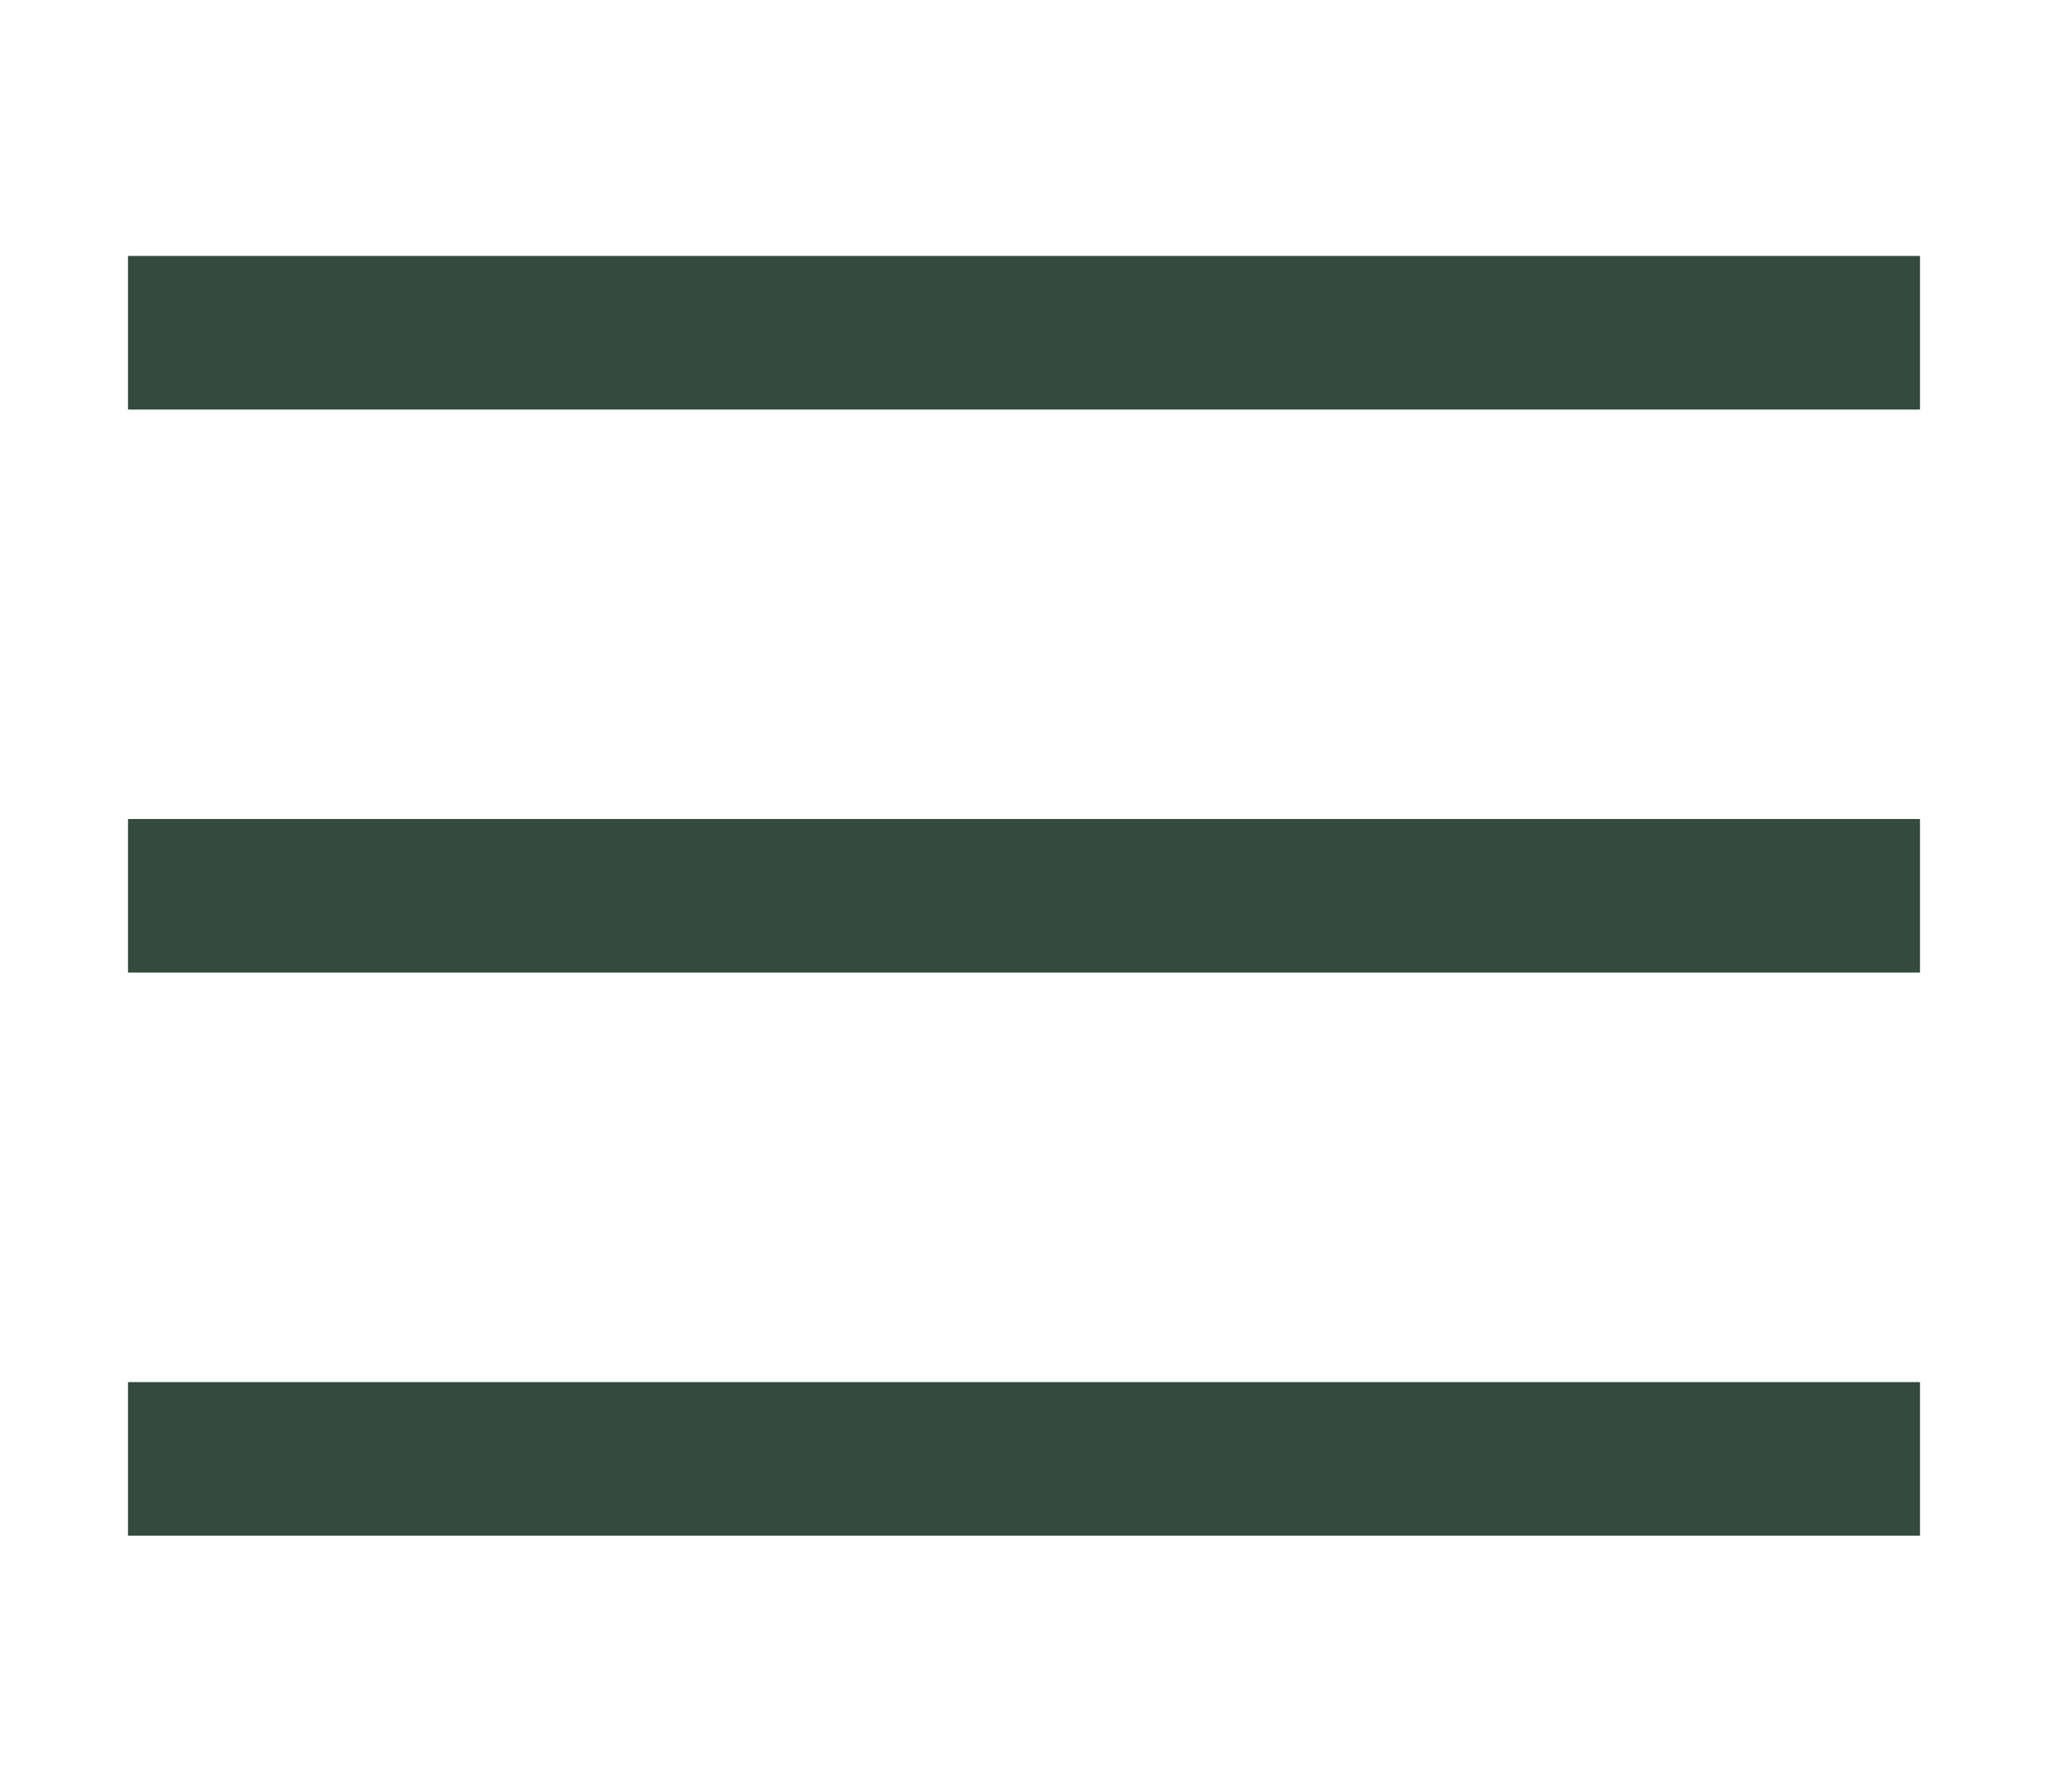 <svg id="圖層_1" data-name="圖層 1" xmlns="http://www.w3.org/2000/svg" viewBox="0 0 40 35"><defs><style>.cls-1{fill:#324b3e;}</style></defs><title>hambtn</title><rect class="cls-1" x="2.5" y="5" width="35" height="3"/><rect class="cls-1" x="2.5" y="16" width="35" height="3"/><rect class="cls-1" x="2.5" y="27" width="35" height="3"/></svg>